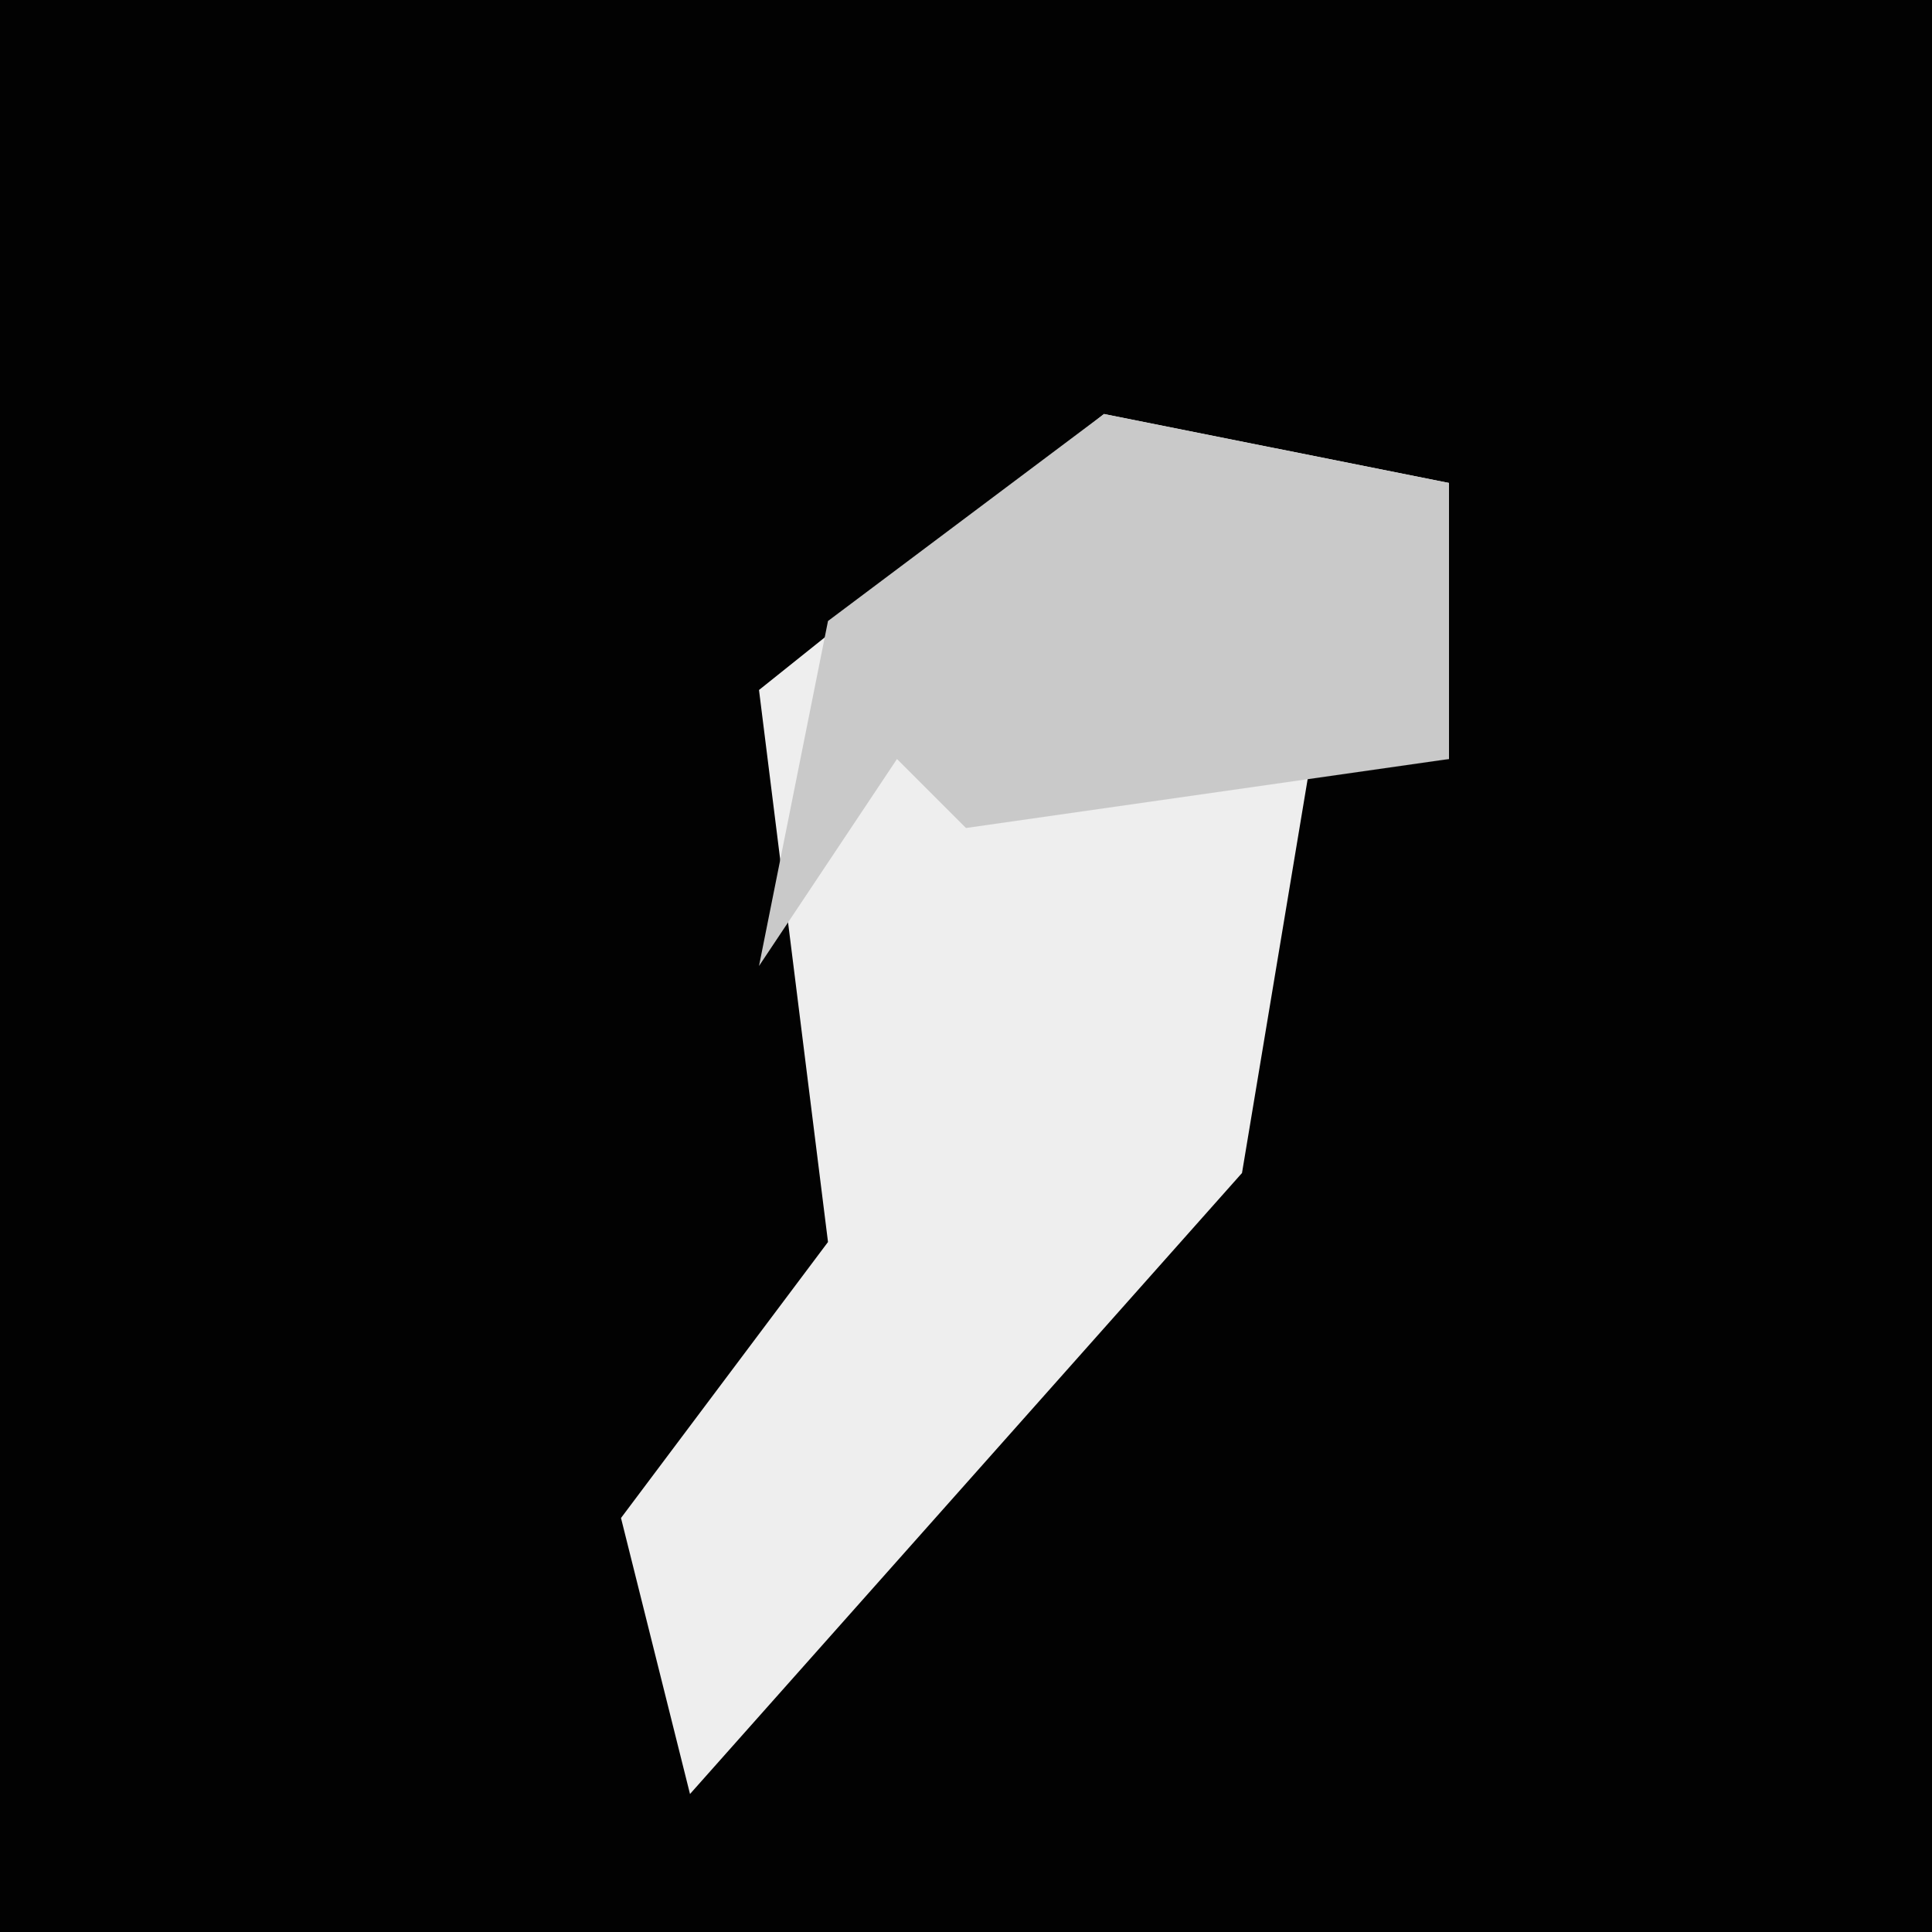 <?xml version="1.0" encoding="UTF-8"?>
<svg version="1.1" xmlns="http://www.w3.org/2000/svg" width="28" height="28">
<path d="M0,0 L28,0 L28,28 L0,28 Z " fill="#020202" transform="translate(0,0)"/>
<path d="M0,0 L5,1 L5,5 L3,5 L2,11 L-6,20 L-7,16 L-4,12 L-5,4 Z " fill="#EEEEEE" transform="translate(16,6)"/>
<path d="M0,0 L5,1 L5,5 L-2,6 L-3,5 L-5,8 L-4,3 Z " fill="#C9C9C9" transform="translate(16,6)"/>
</svg>
